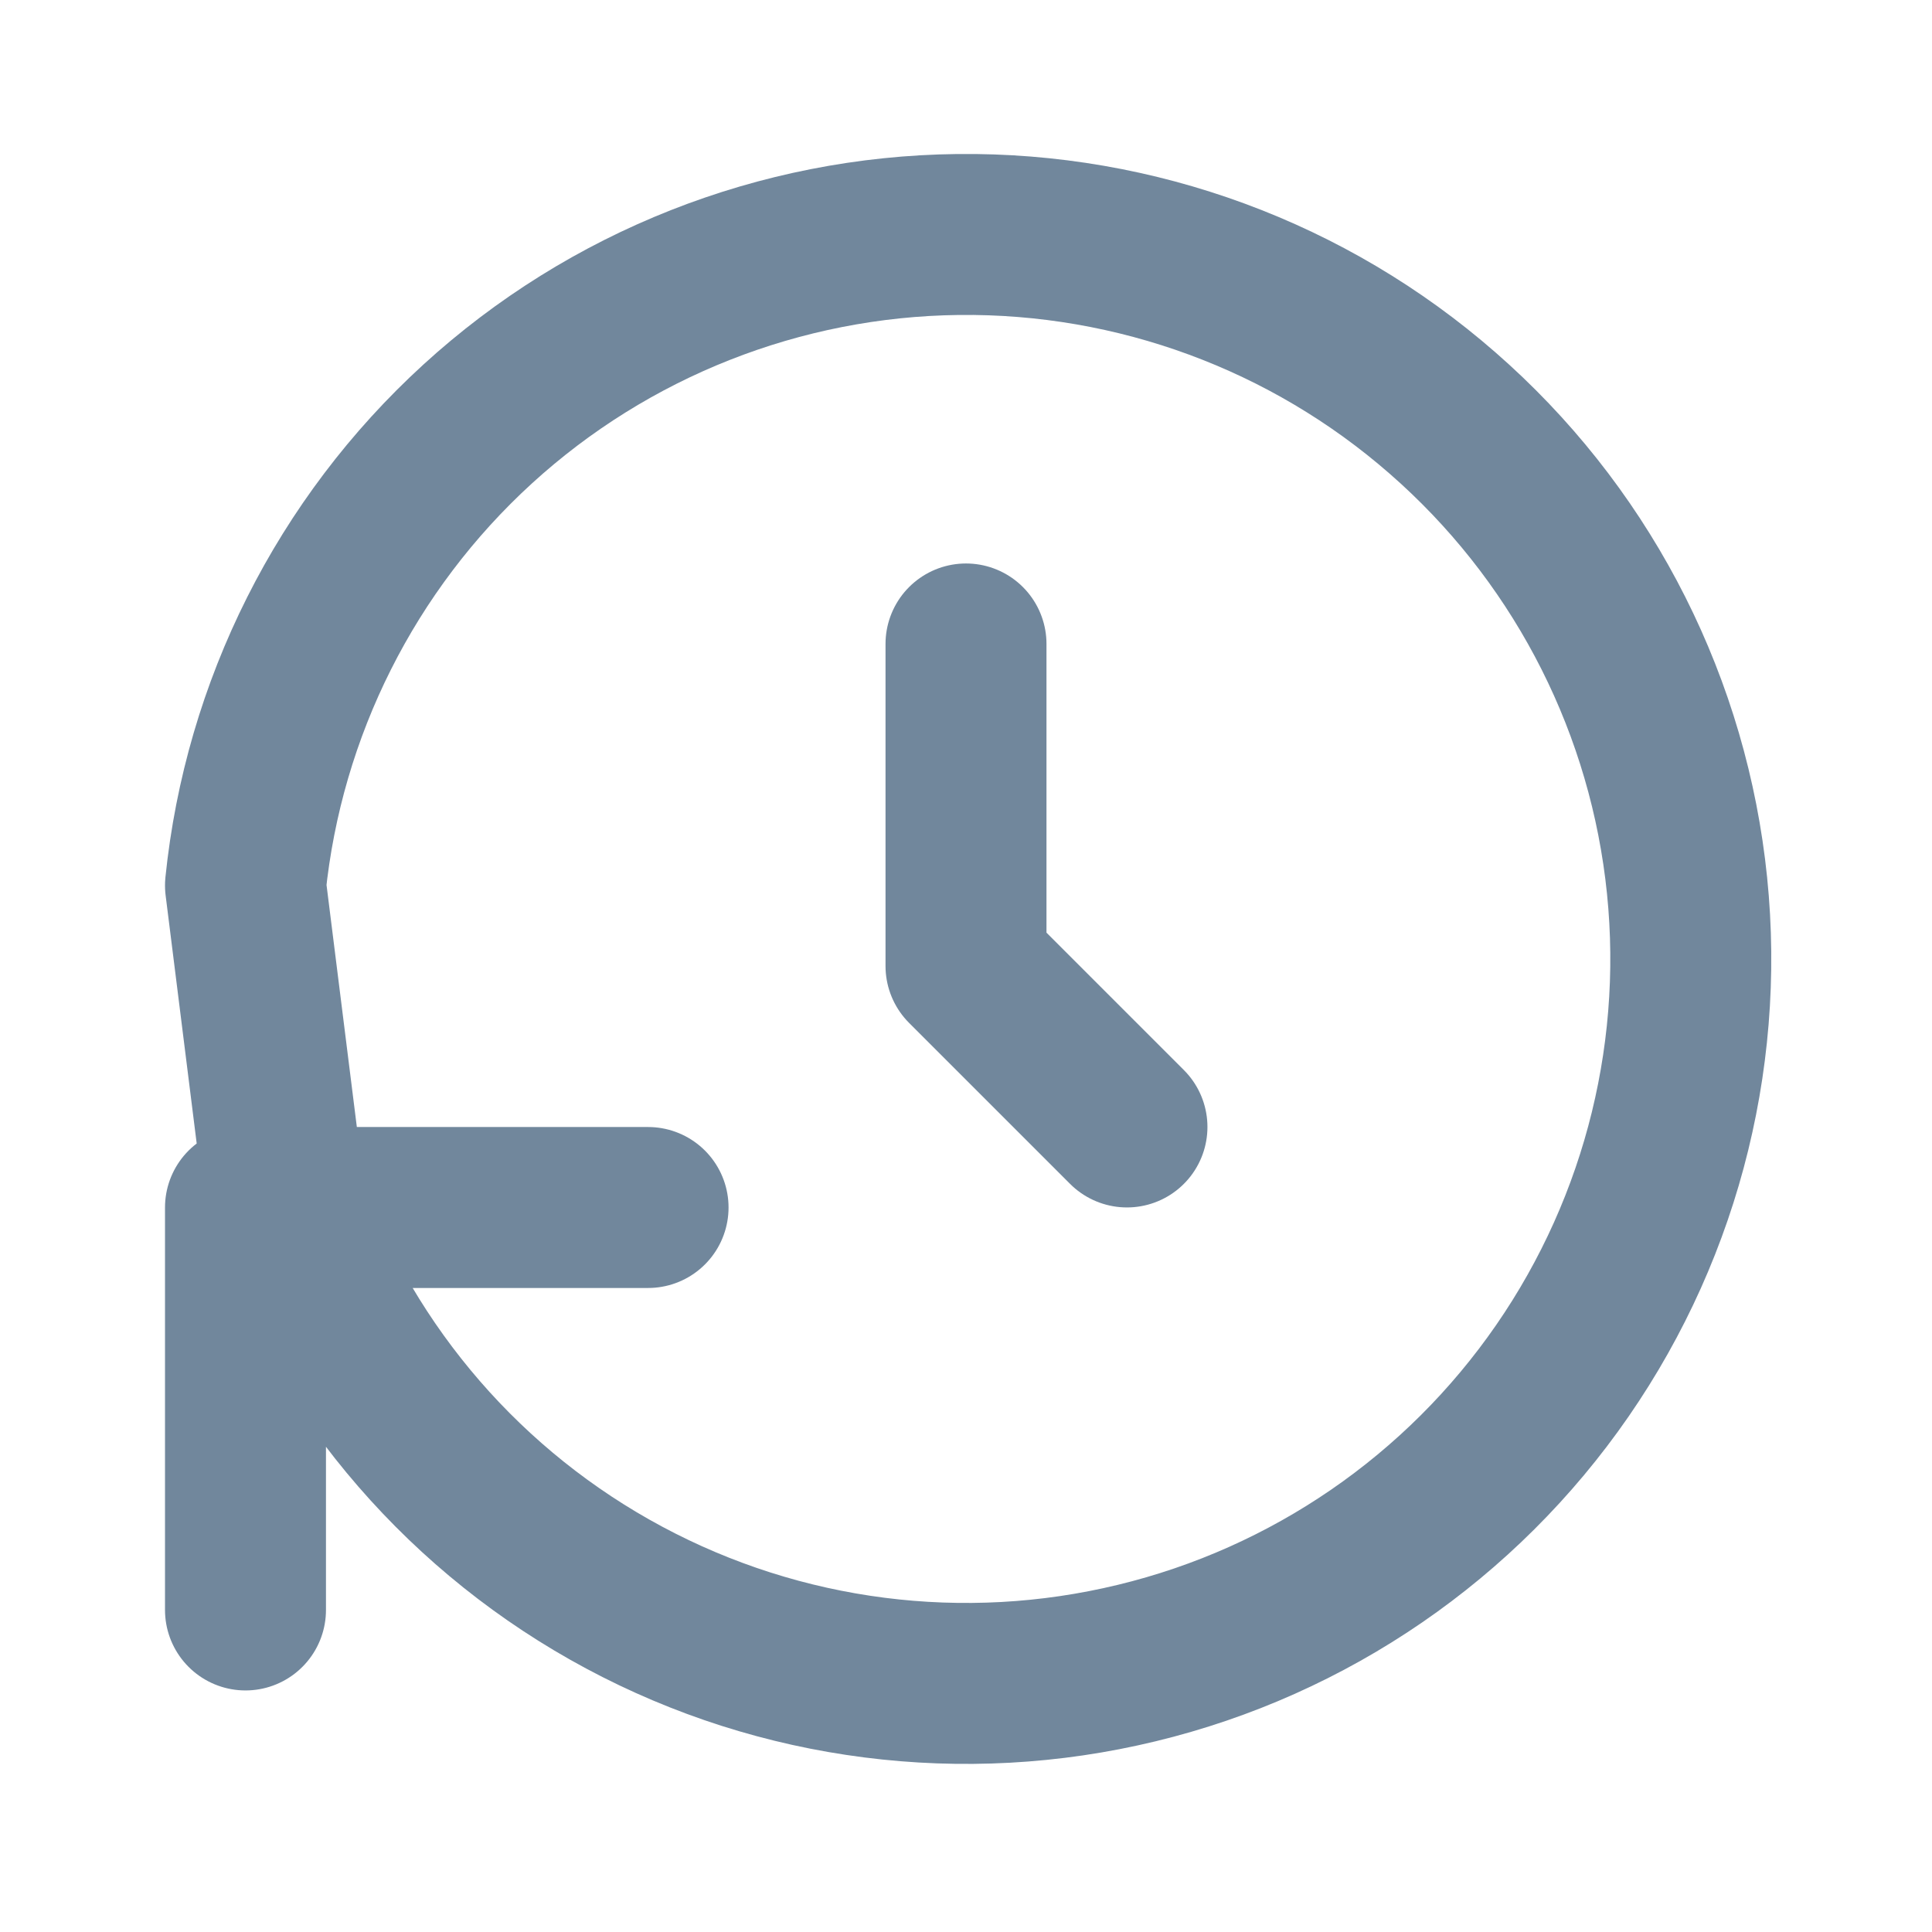<svg width="16" height="16" viewBox="0 0 16 16" fill="none" xmlns="http://www.w3.org/2000/svg">
<path d="M8 5.333V8L9.333 9.333" stroke="#71879C" stroke-width="1.333" stroke-linecap="round" stroke-linejoin="round"/>
<path d="M2.033 13.333V10H5.367M2.033 7.333C2.183 5.867 2.867 4.506 3.955 3.512C5.043 2.518 6.46 1.959 7.934 1.942C9.408 1.925 10.837 2.451 11.947 3.421C13.058 4.39 13.773 5.734 13.956 7.197C14.139 8.66 13.777 10.139 12.939 11.352C12.101 12.565 10.846 13.427 9.413 13.773C7.98 14.12 6.469 13.927 5.17 13.231C3.87 12.535 2.872 11.385 2.367 10L2.033 7.333Z" stroke="#71879C" stroke-width="1.333" stroke-linecap="round" stroke-linejoin="round"/>
</svg>
